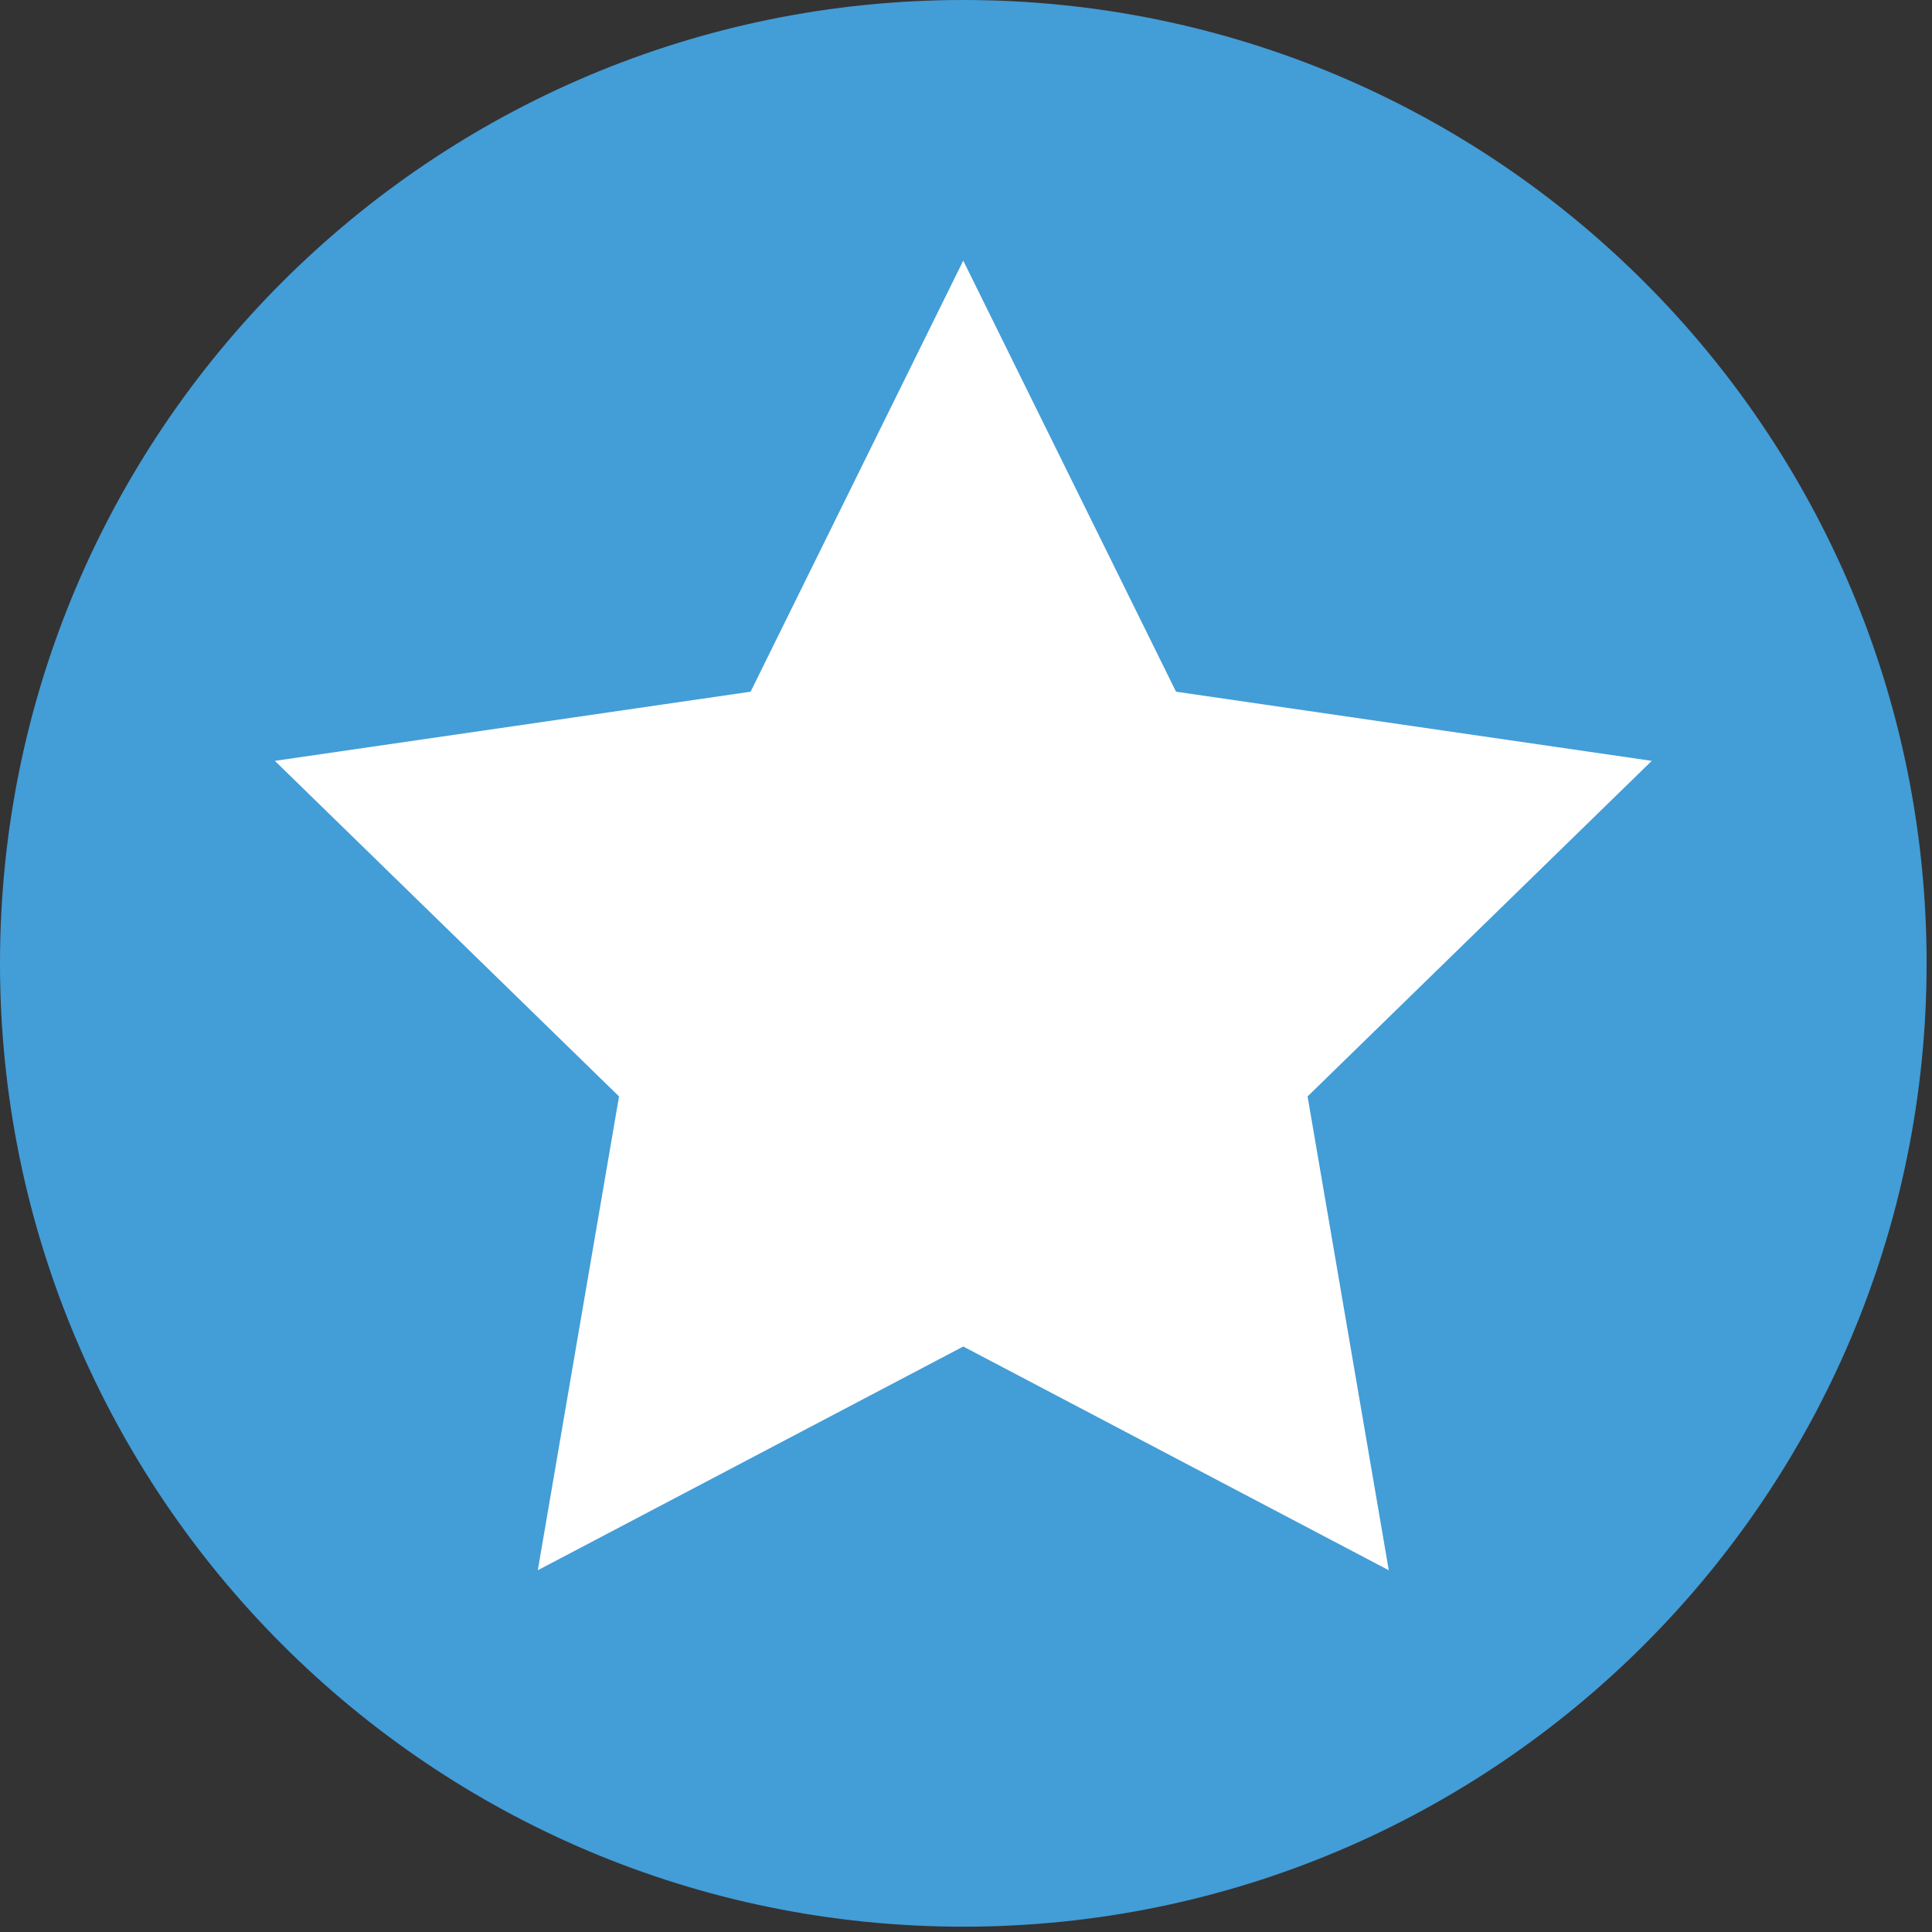 <?xml version="1.0" encoding="utf-8"?>
<!-- Generator: Adobe Illustrator 16.0.3, SVG Export Plug-In . SVG Version: 6.00 Build 0)  -->
<!DOCTYPE svg PUBLIC "-//W3C//DTD SVG 1.1//EN" "http://www.w3.org/Graphics/SVG/1.1/DTD/svg11.dtd">
<svg version="1.1" id="Layer_1" xmlns="http://www.w3.org/2000/svg" xmlns:xlink="http://www.w3.org/1999/xlink" x="0px" y="0px"
	 width="100px" height="100px" viewBox="0 0 100 100" enable-background="new 0 0 100 100" xml:space="preserve">
<rect x="0" y="0" width="100" height="100" fill="#333333" stroke="none"/>
<path fill="#439DD7" d="M99.721,49.859c0,27.539-22.327,49.866-49.859,49.866C22.322,99.725,0,77.397,0,49.859
	C0,22.322,22.322,0,49.861,0C77.394,0,99.721,22.322,99.721,49.859z"/>
<polygon fill="#FFFFFF" points="49.858,13.49 60.871,35.802 85.495,39.382 67.68,56.751 71.883,81.276 49.858,69.695 27.836,81.276 
	32.041,56.751 14.226,39.382 38.851,35.802 "/>
</svg>
